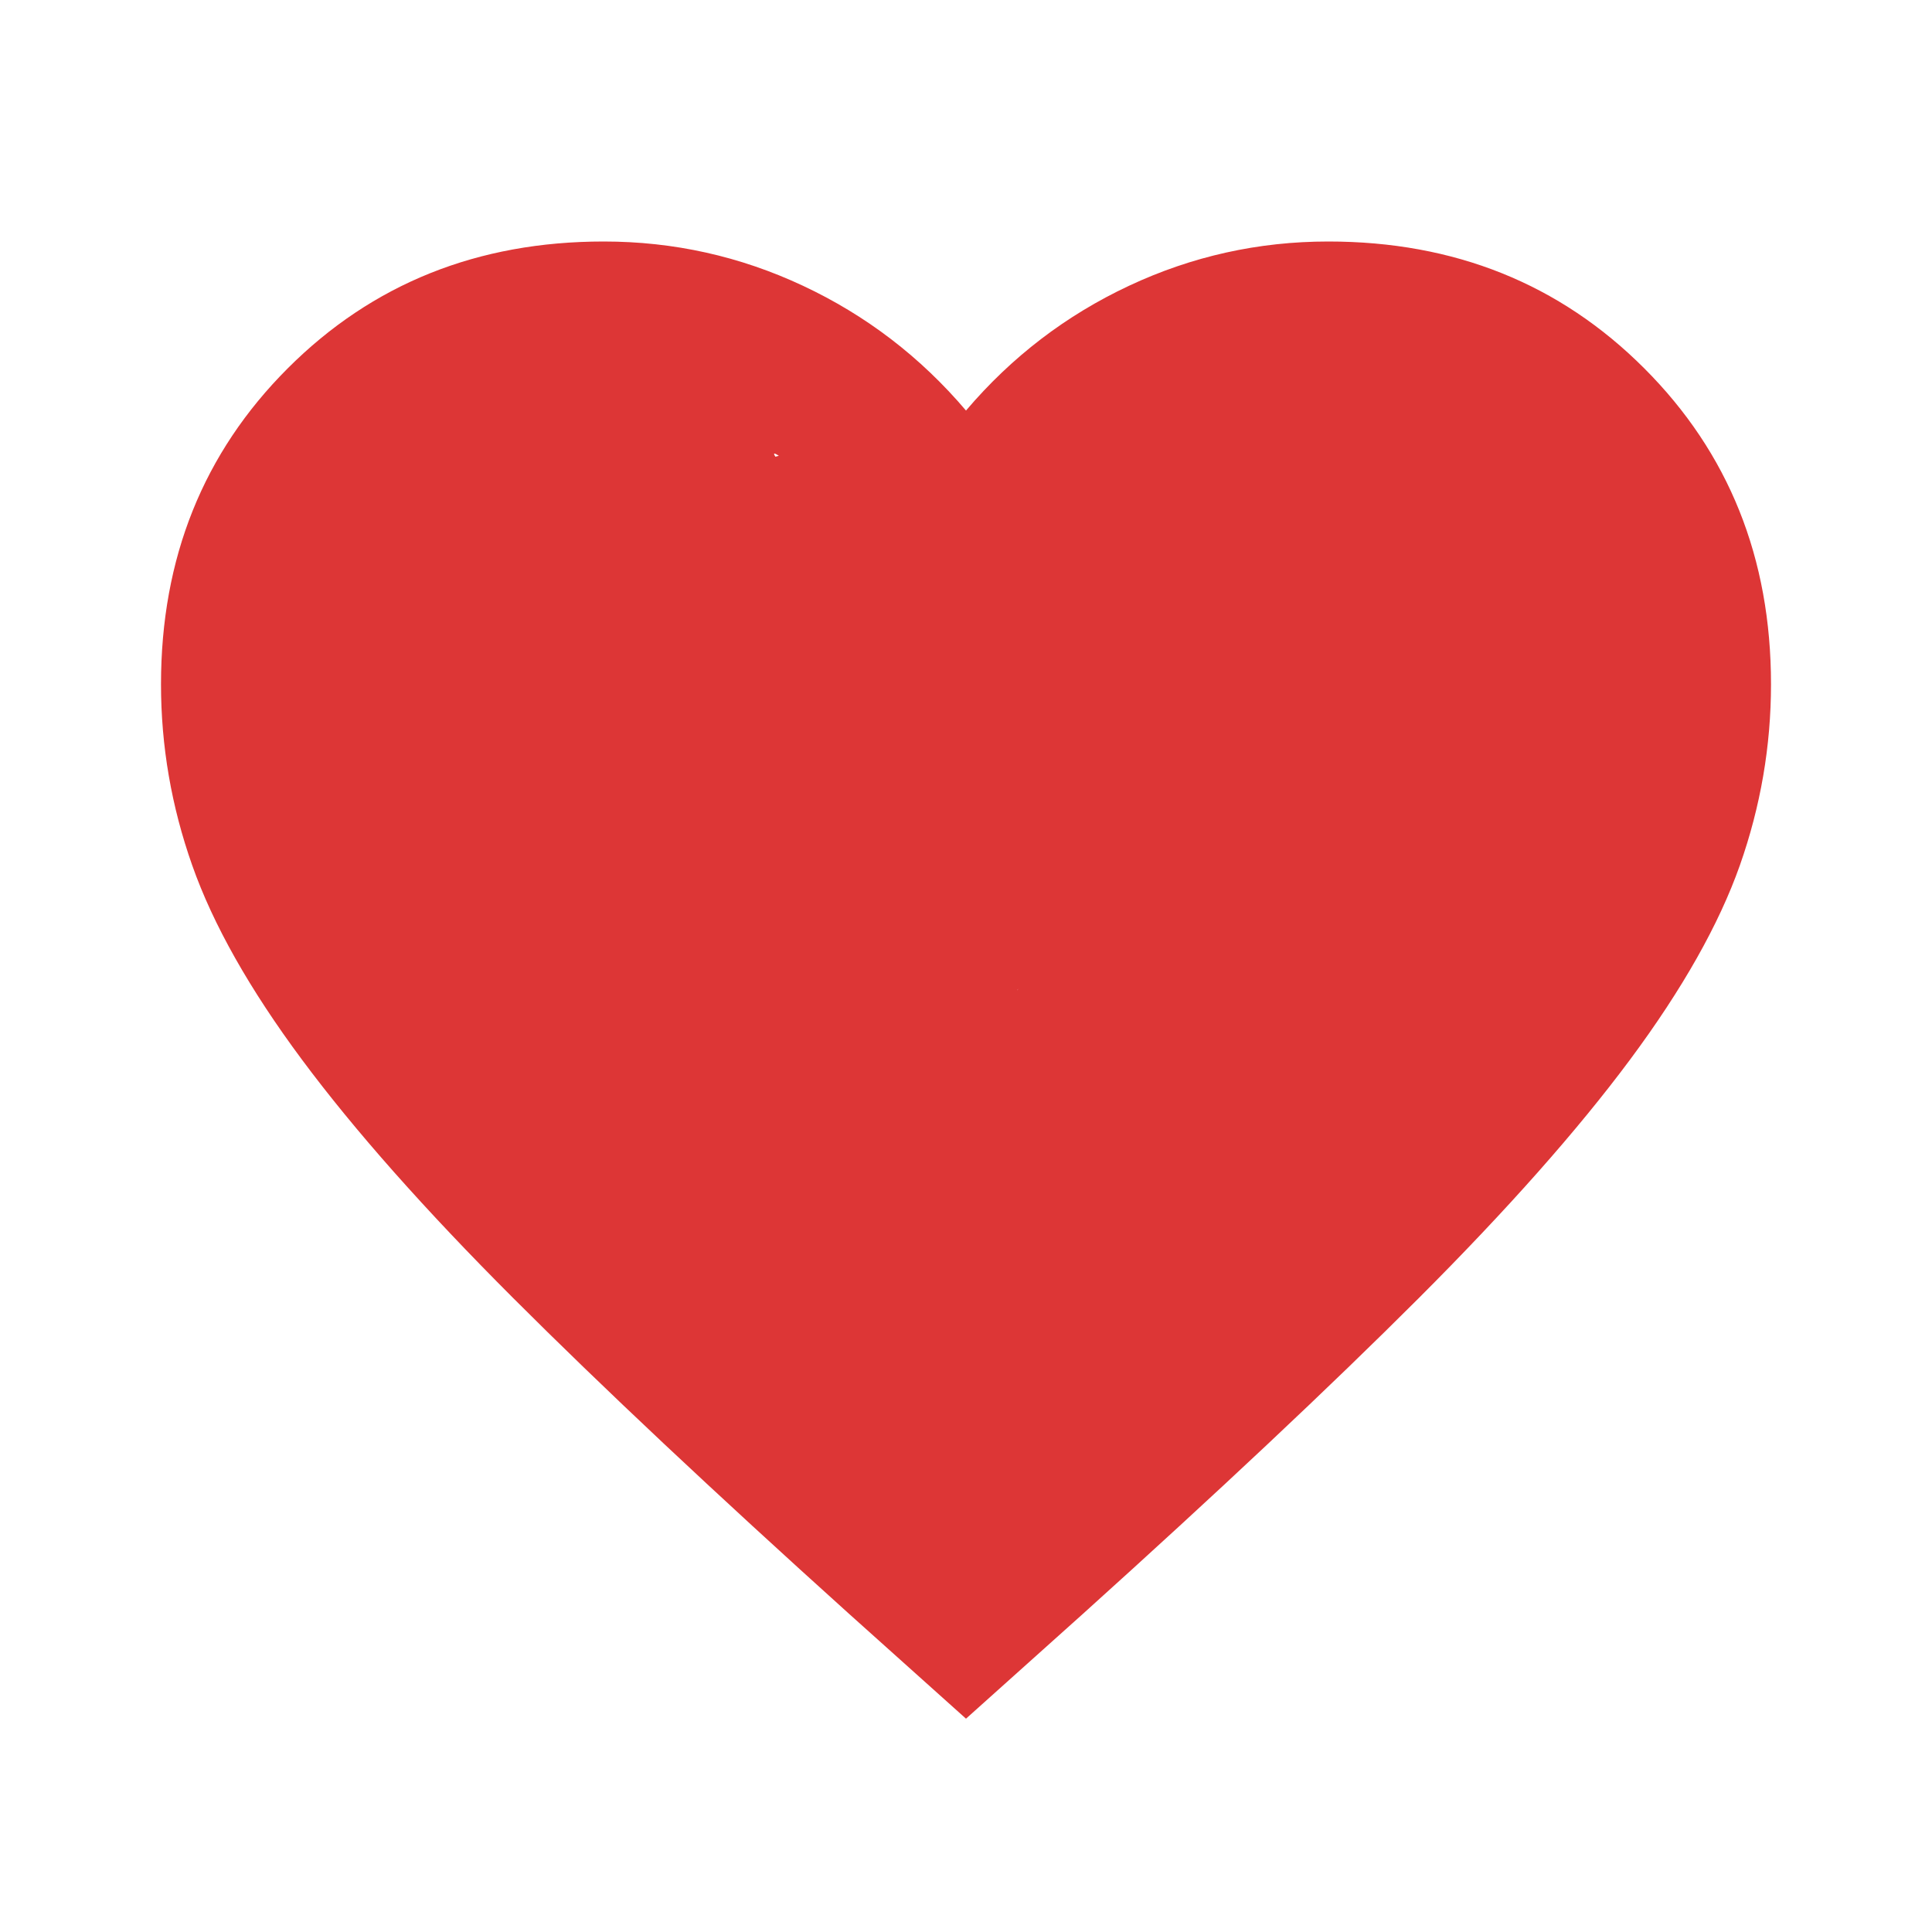 <svg width="24" height="24" viewBox="0 0 24 24" fill="none" xmlns="http://www.w3.org/2000/svg">
<path d="M12 21.35L10.55 20.05C8.867 18.533 7.475 17.225 6.375 16.125C5.275 15.025 4.4 14.037 3.75 13.162C3.1 12.287 2.646 11.483 2.388 10.75C2.129 10.017 2 9.267 2 8.5C2 6.933 2.525 5.625 3.575 4.575C4.625 3.525 5.933 3 7.5 3C8.367 3 9.192 3.183 9.975 3.55C10.758 3.917 11.433 4.433 12 5.1C12.567 4.433 13.242 3.917 14.025 3.55C14.808 3.183 15.633 3 16.5 3C18.067 3 19.375 3.525 20.425 4.575C21.475 5.625 22 6.933 22 8.5C22 9.267 21.871 10.017 21.613 10.75C21.354 11.483 20.9 12.287 20.25 13.162C19.6 14.037 18.725 15.025 17.625 16.125C16.525 17.225 15.133 18.533 13.45 20.05L12 21.35ZM12.95 12.32C14.55 10.886 12.417 12.025 13.45 11C14.483 9.975 12.047 13.046 12.647 12.287C13.247 11.529 8.925 10.821 14.55 10.262C14.783 9.671 2 14.35 15.95 7.35C17.55 10 13.313 12.954 12.647 12.287C11.98 11.621 13 11.592 12 11.592C11.217 11.592 14.992 5.221 14.325 5.662C13.658 6.104 13.2 6.667 12.95 7.35L12 8.222C12.95 16.997 8.05 6 9.675 5.662C9.008 5.221 14.233 10.262 13.45 10.262C12.45 10.262 11.717 9.602 11.05 10.269C19.5 20.394 4.5 9.85 5.05 8C10.2 8.506 8.917 10.058 9.15 10.65C9.383 11.242 9.075 8.692 9.675 9.45C10.275 10.208 14.917 3.55 15.95 4.575C16.983 5.6 11.35 10.886 12.95 12.32Z" fill="#DD3636"/>
</svg>
